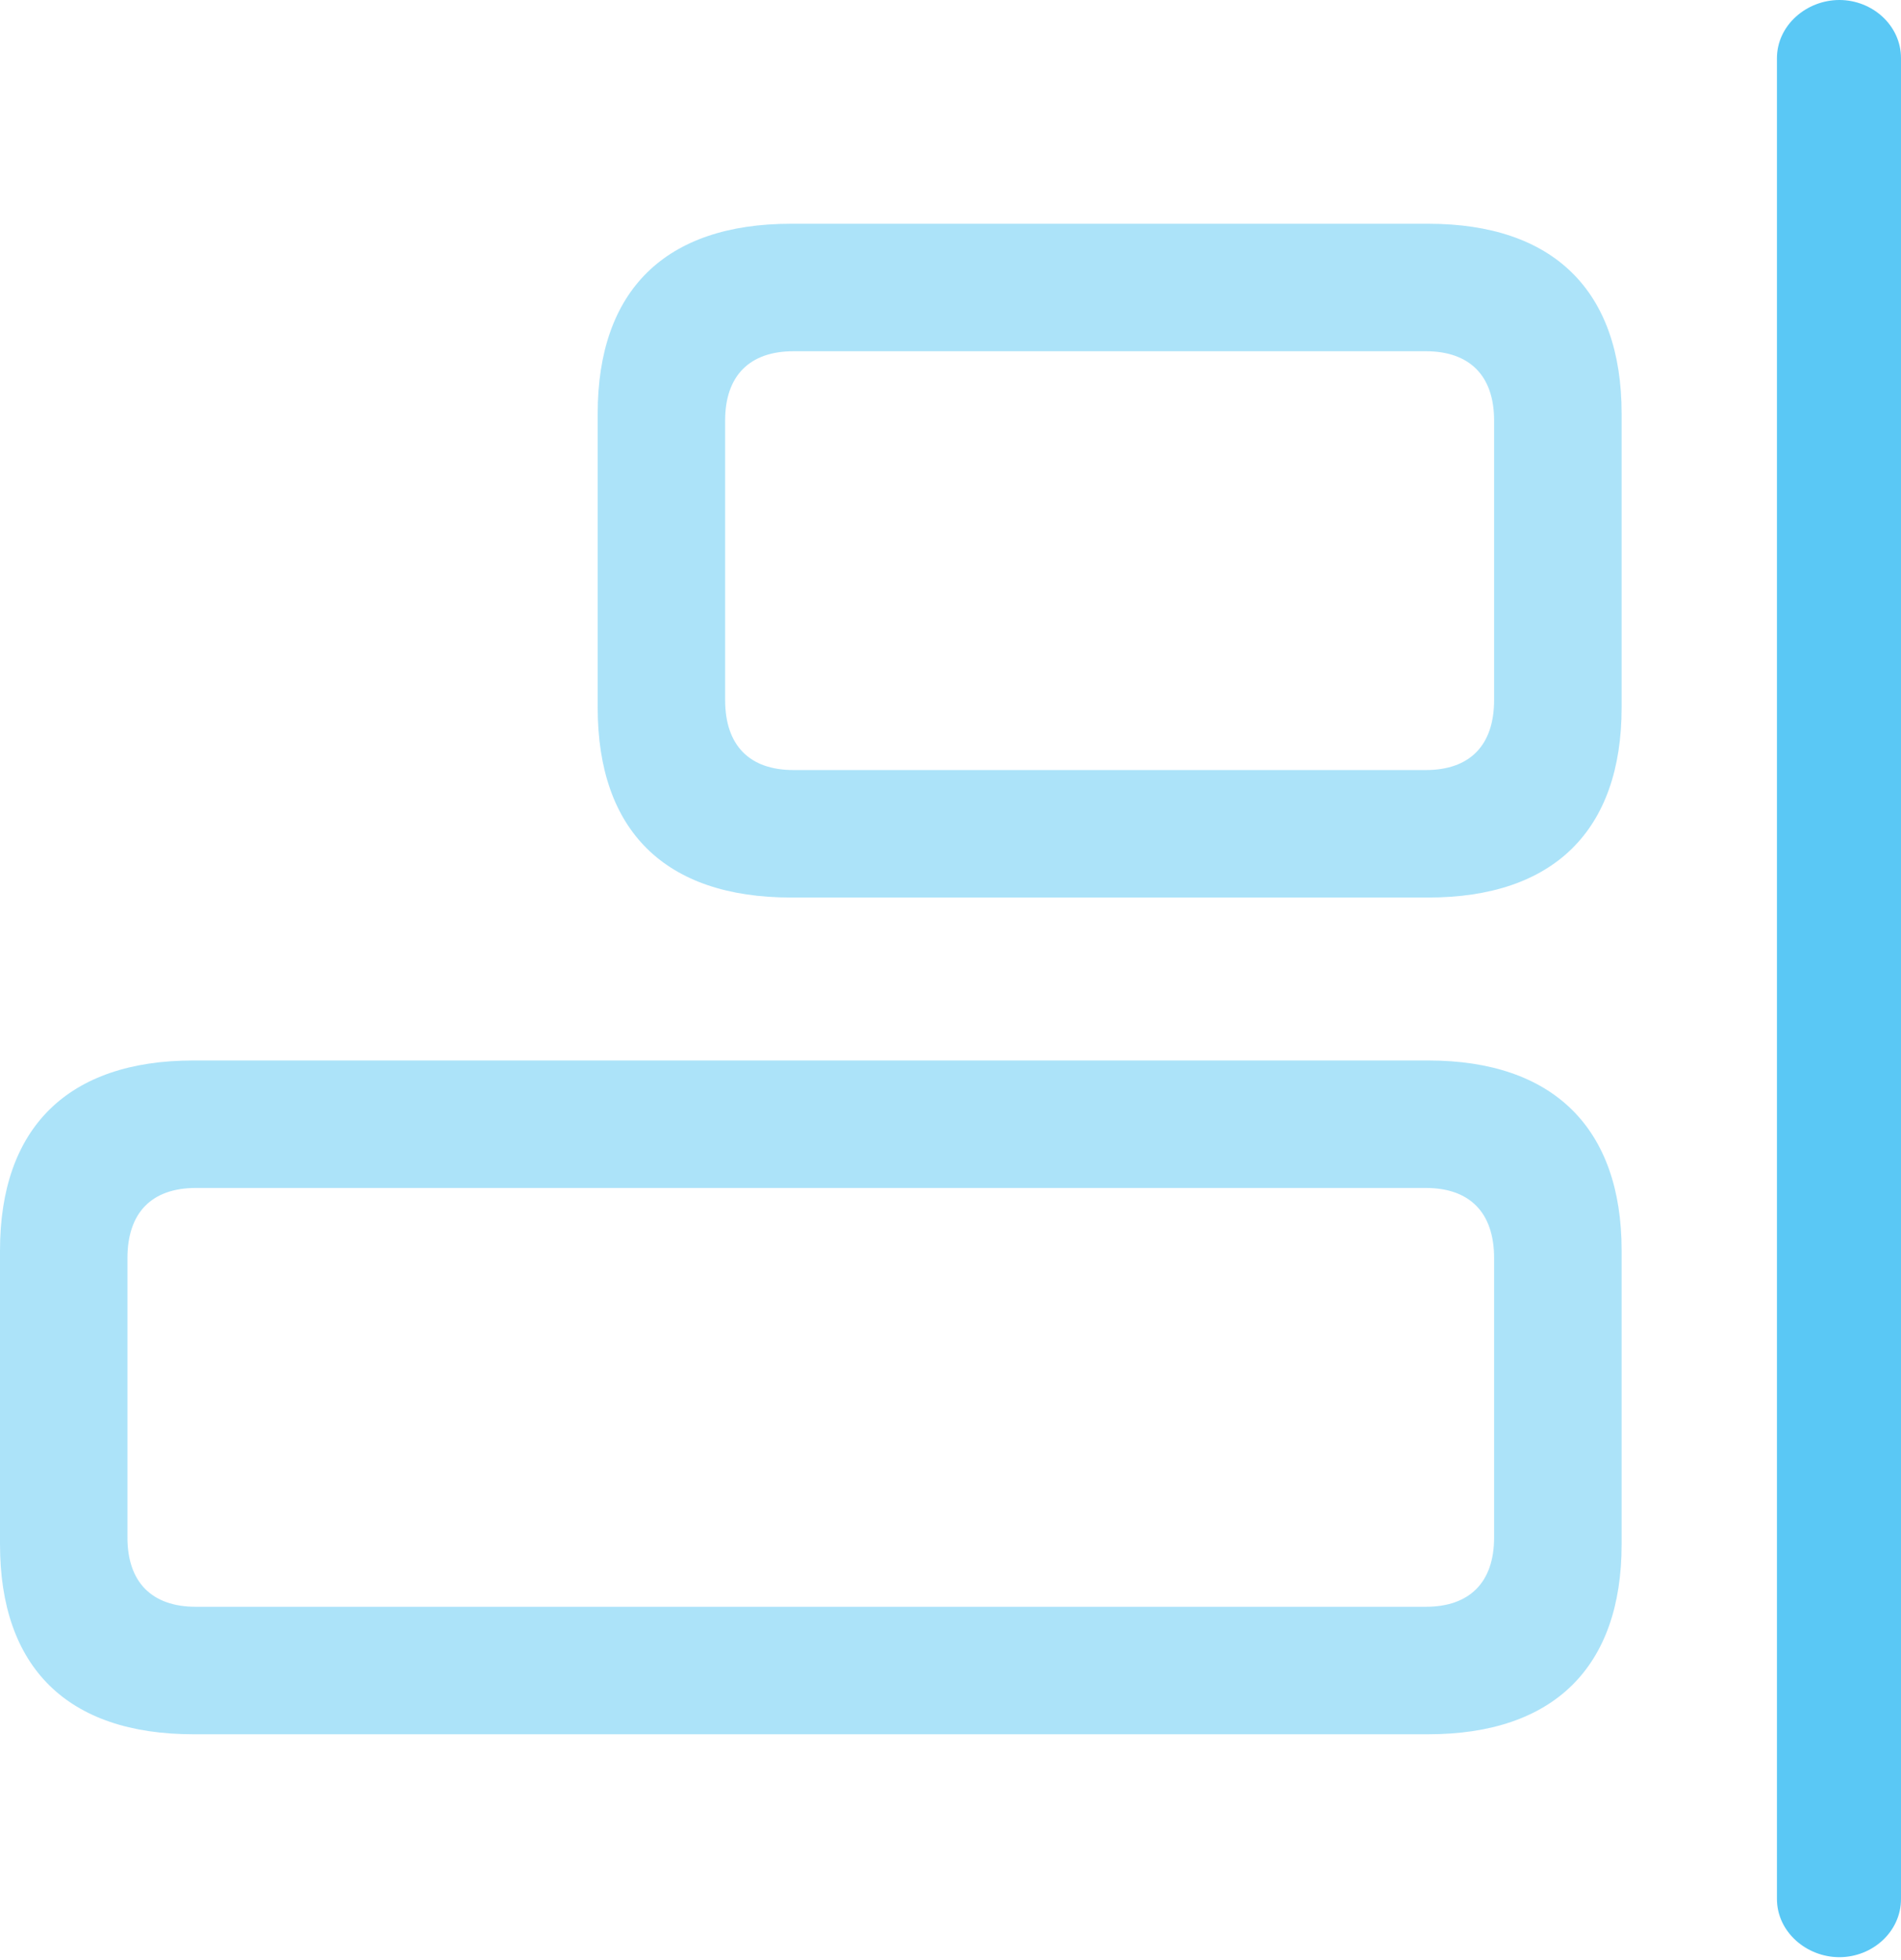 <?xml version="1.0" encoding="UTF-8"?>
<!--Generator: Apple Native CoreSVG 175.5-->
<!DOCTYPE svg
PUBLIC "-//W3C//DTD SVG 1.1//EN"
       "http://www.w3.org/Graphics/SVG/1.1/DTD/svg11.dtd">
<svg version="1.1" xmlns="http://www.w3.org/2000/svg" xmlns:xlink="http://www.w3.org/1999/xlink" width="27.49" height="28.332">
 <g>
  <rect height="28.332" opacity="0" width="27.49" x="0" y="0"/>
  <path d="M20.654 12.976C22.461 12.976 23.45 12.012 23.45 10.229L23.45 5.981C23.45 4.199 22.461 3.235 20.654 3.235L11.438 3.235C9.619 3.235 8.643 4.199 8.643 5.981L8.643 10.229C8.643 12.012 9.619 12.976 11.438 12.976ZM20.618 11.133L11.475 11.133C10.84 11.133 10.486 10.779 10.486 10.12L10.486 6.079C10.486 5.432 10.84 5.078 11.475 5.078L20.618 5.078C21.252 5.078 21.606 5.432 21.606 6.079L21.606 10.12C21.606 10.779 21.252 11.133 20.618 11.133ZM20.654 25.073C22.461 25.073 23.45 24.109 23.45 22.327L23.45 18.079C23.45 16.309 22.461 15.332 20.654 15.332L2.795 15.332C0.977 15.332 0 16.309 0 18.079L0 22.327C0 24.109 0.977 25.073 2.795 25.073ZM20.618 23.23L2.832 23.23C2.197 23.23 1.843 22.876 1.843 22.229L1.843 18.189C1.843 17.529 2.197 17.175 2.832 17.175L20.618 17.175C21.252 17.175 21.606 17.529 21.606 18.189L21.606 22.229C21.606 22.876 21.252 23.23 20.618 23.23Z" fill="#5ac8f5" fill-opacity="0.5"/>
  <path d="M26.599 28.296C27.075 28.296 27.49 27.93 27.49 27.454L27.49 0.842C27.49 0.366 27.075 0 26.599 0C26.123 0 25.696 0.366 25.696 0.842L25.696 27.454C25.696 27.93 26.123 28.296 26.599 28.296Z" fill="#5ac8f5"/>
 </g>
</svg>

